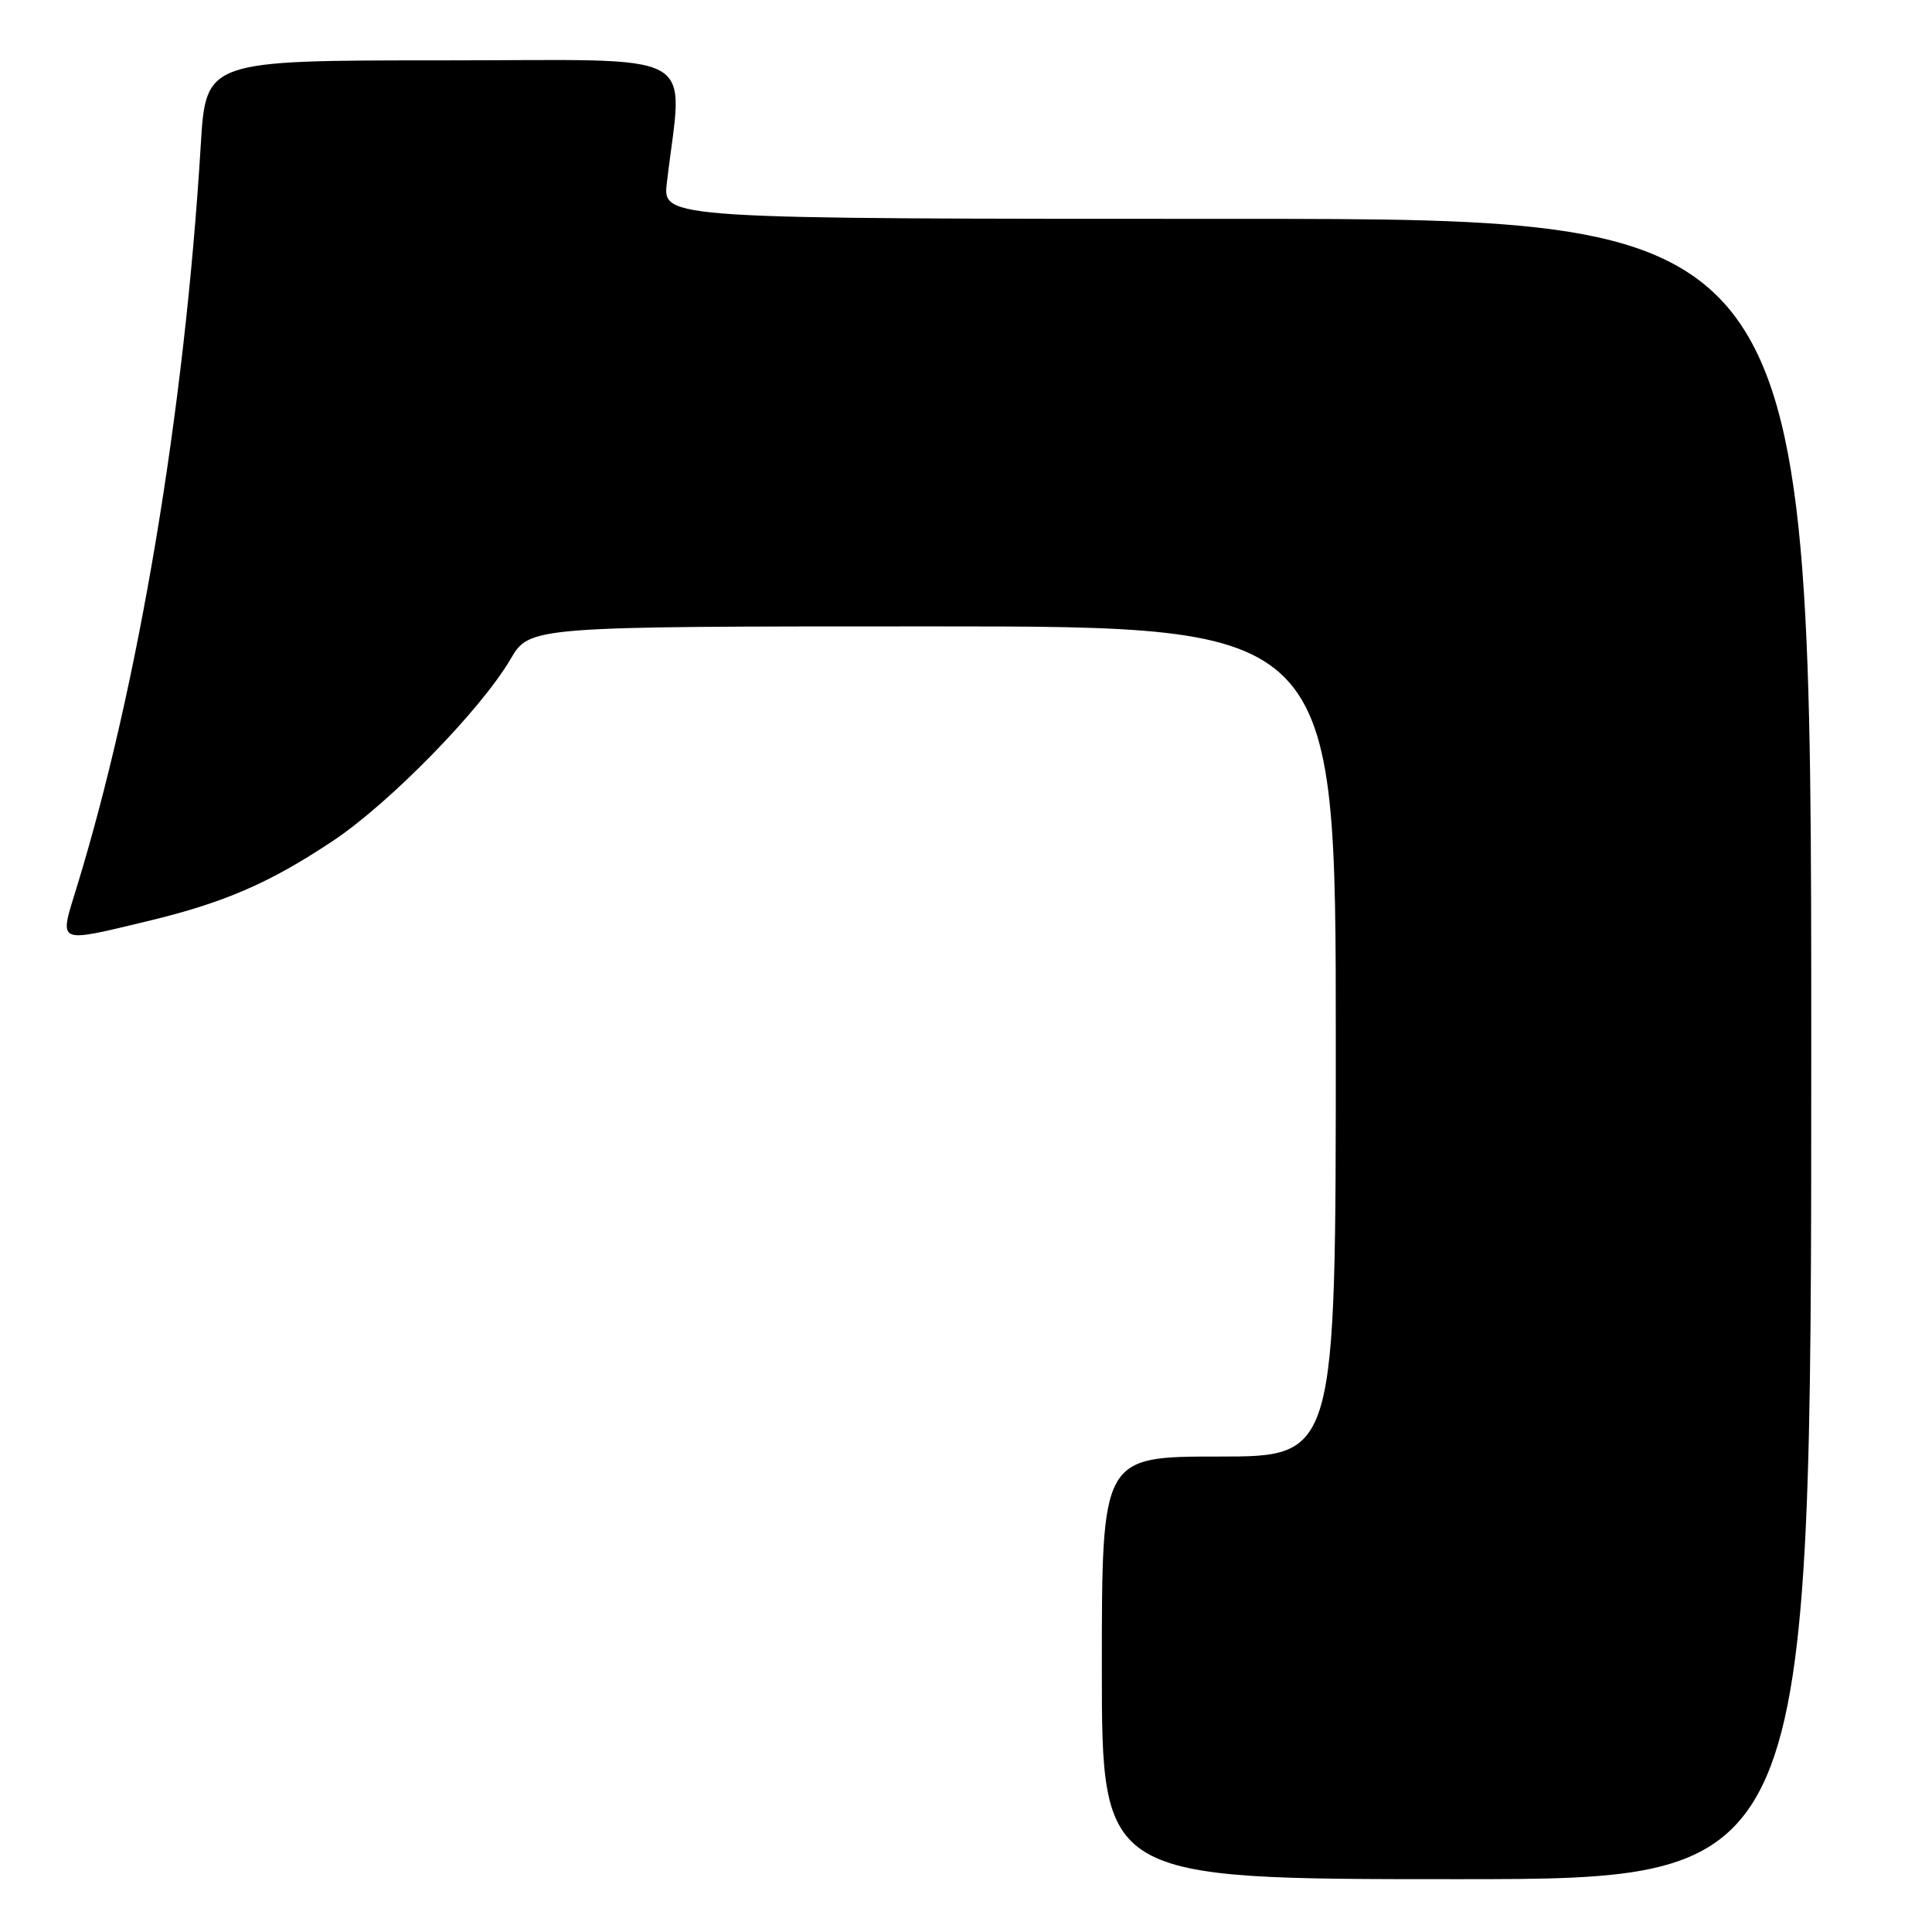 <?xml version="1.0" encoding="UTF-8" standalone="no"?>
<!DOCTYPE svg PUBLIC "-//W3C//DTD SVG 1.1//EN" "http://www.w3.org/Graphics/SVG/1.1/DTD/svg11.dtd" >
<svg xmlns="http://www.w3.org/2000/svg" xmlns:xlink="http://www.w3.org/1999/xlink" version="1.1" viewBox="0 0 256 256">
 <g >
 <path fill="currentColor"
d=" M 240.00 139.00 C 240.00 29.00 240.00 29.00 163.91 29.00 C 87.81 29.00 87.81 29.00 88.36 24.25 C 90.45 6.22 93.71 8.00 58.71 8.00 C 27.28 8.00 27.28 8.00 26.60 19.25 C 24.46 54.48 18.34 91.02 10.11 117.75 C 7.83 125.14 7.44 124.96 19.50 122.07 C 29.70 119.62 35.67 117.04 44.10 111.43 C 51.60 106.45 63.71 94.06 67.64 87.35 C 70.19 83.00 70.19 83.00 123.60 83.00 C 177.00 83.00 177.00 83.00 177.00 138.00 C 177.00 193.00 177.00 193.00 161.50 193.00 C 146.00 193.00 146.00 193.00 146.00 221.00 C 146.00 249.00 146.00 249.00 193.00 249.00 C 240.00 249.00 240.00 249.00 240.00 139.00 Z "/>
</g>
</svg>